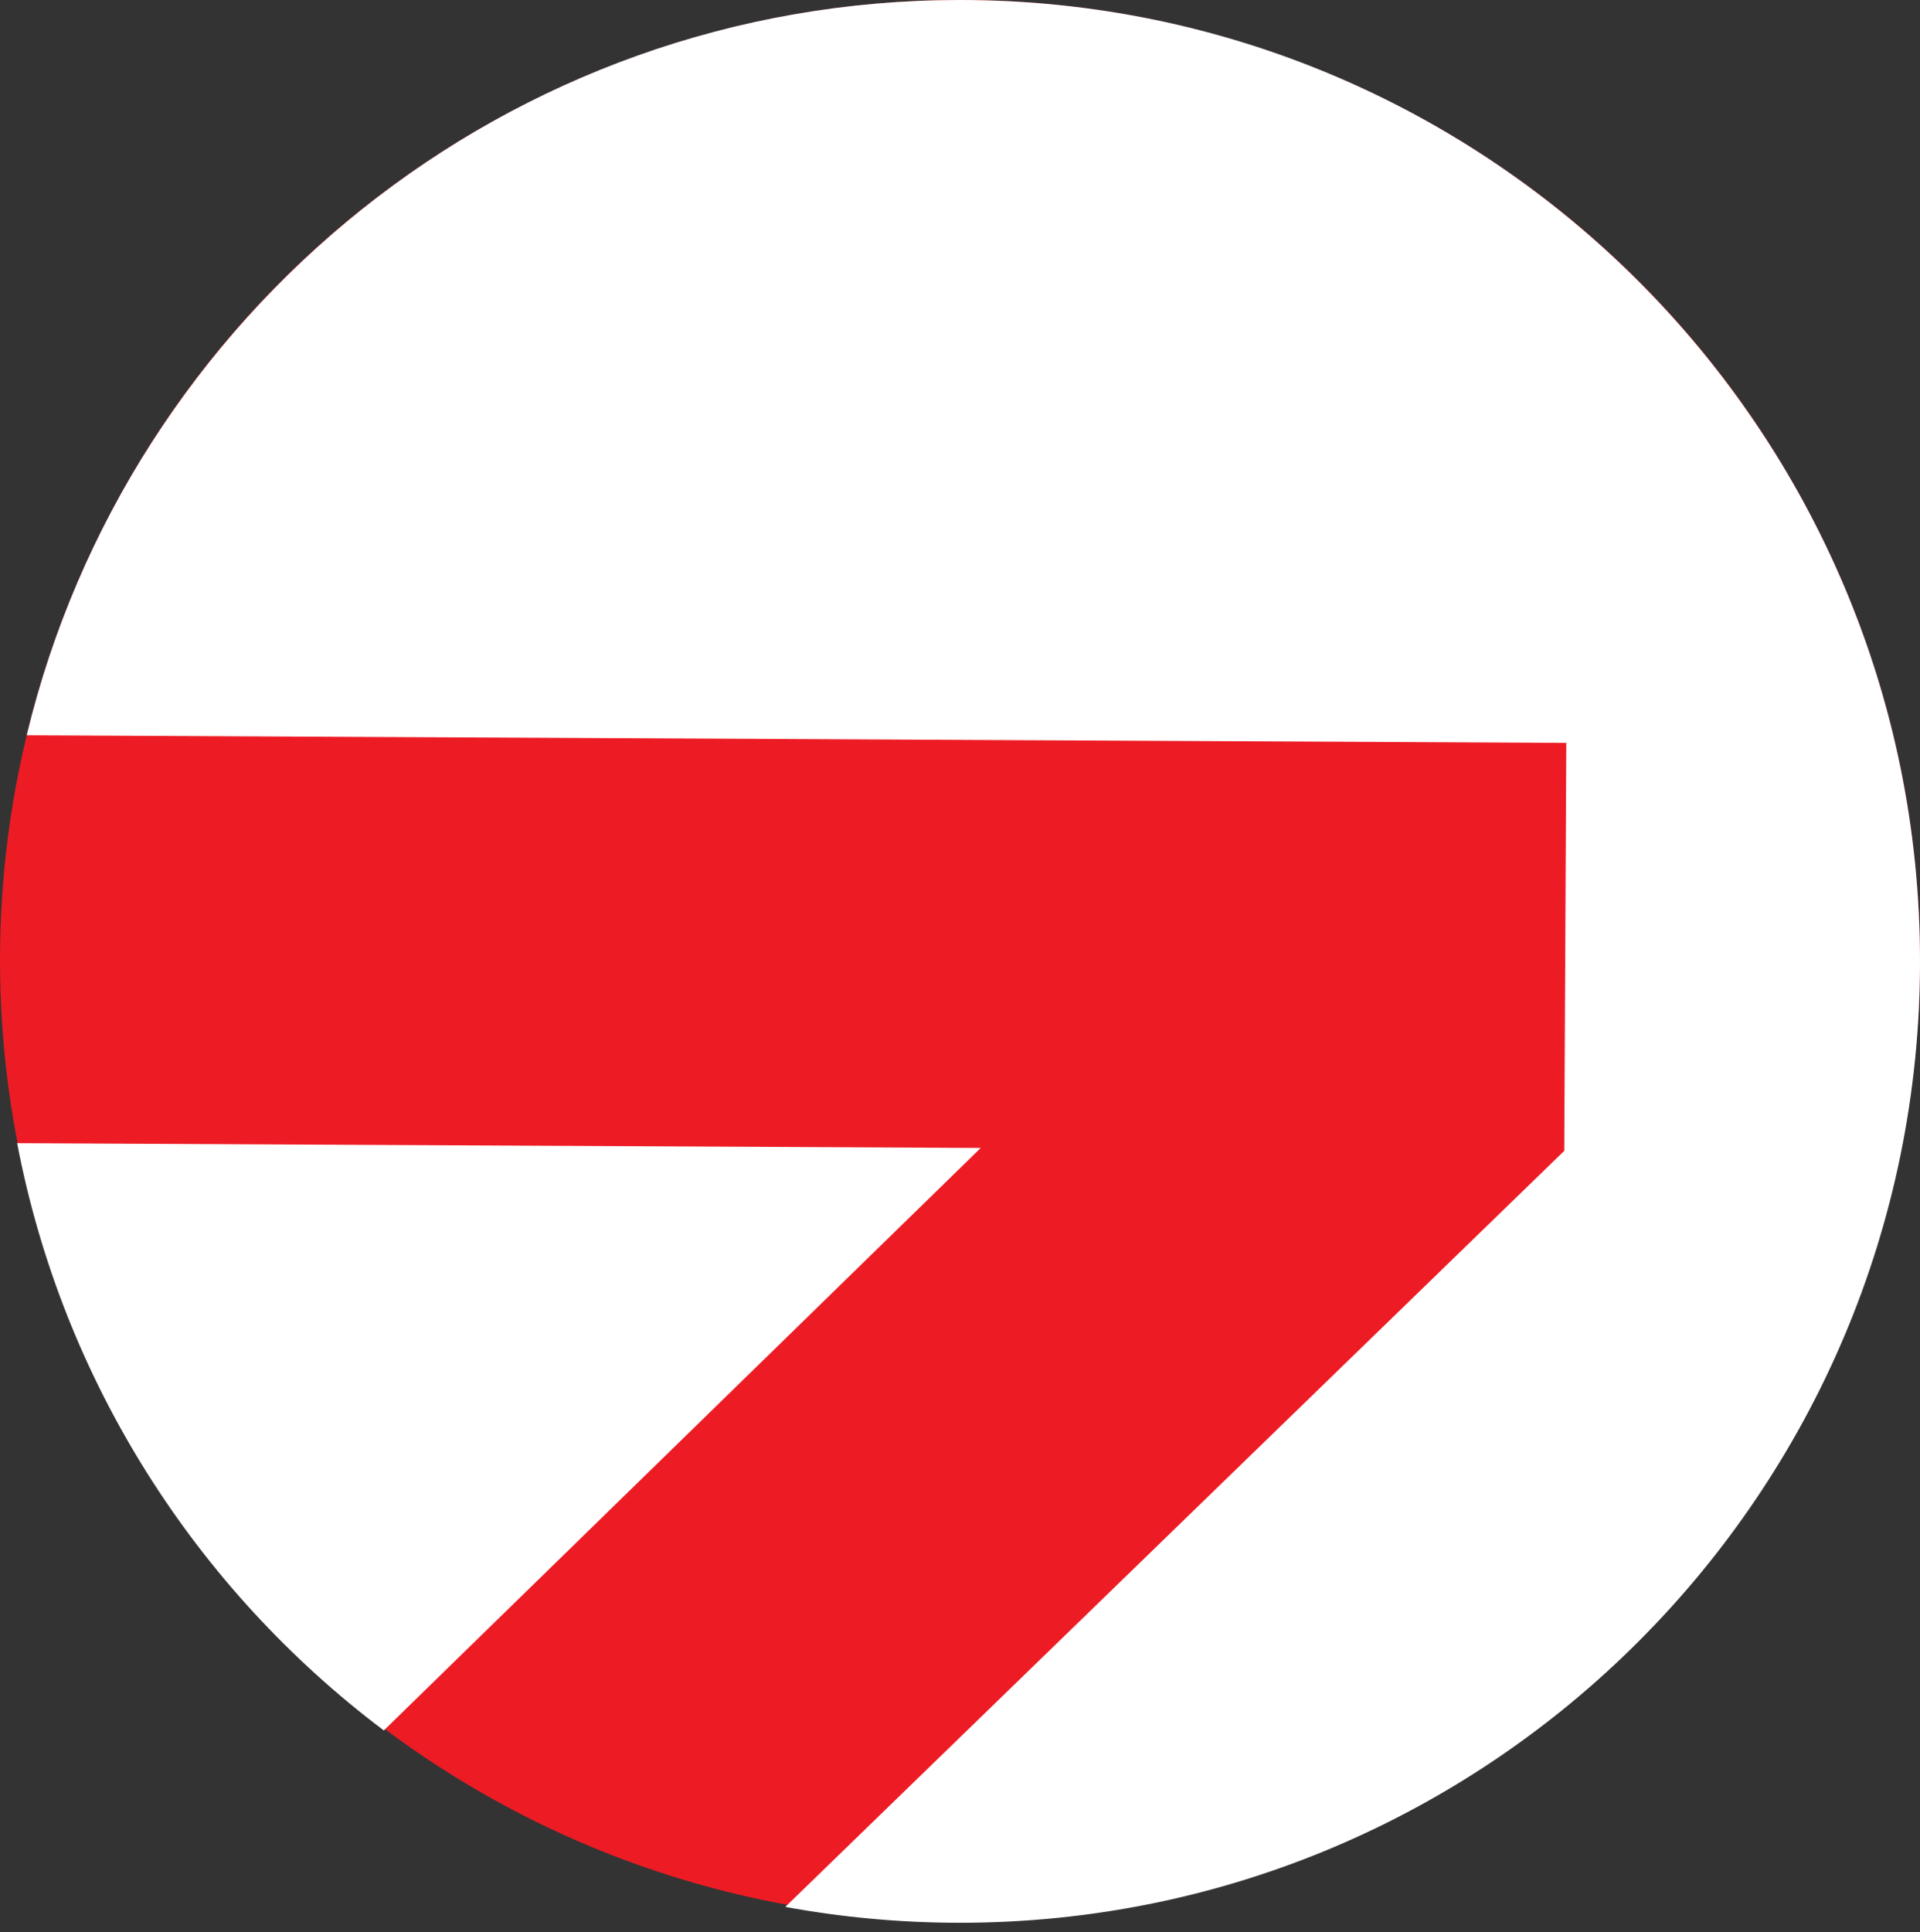 <svg width="167" height="168" viewBox="0 0 167 168" fill="none" xmlns="http://www.w3.org/2000/svg">
<rect x="0" y="0" width="167" height="168" fill="#333333" stroke="none"/>
<circle cx="83.5" cy="83.5" r="83.5" fill="#ED1B24"/>
<path fill-rule="evenodd" clip-rule="evenodd" d="M83.5 167.2C129.616 167.2 167 129.771 167 83.6C167 37.429 129.616 0 83.5 0C44.148 0 11.155 27.254 2.322 63.938L136.233 64.602L136.058 100.075L68.304 165.819C73.232 166.726 78.311 167.2 83.5 167.2ZM33.385 150.475C17.119 138.237 5.463 120.188 1.491 99.408L85.304 99.824L33.385 150.475Z" fill="white"/>
</svg>
